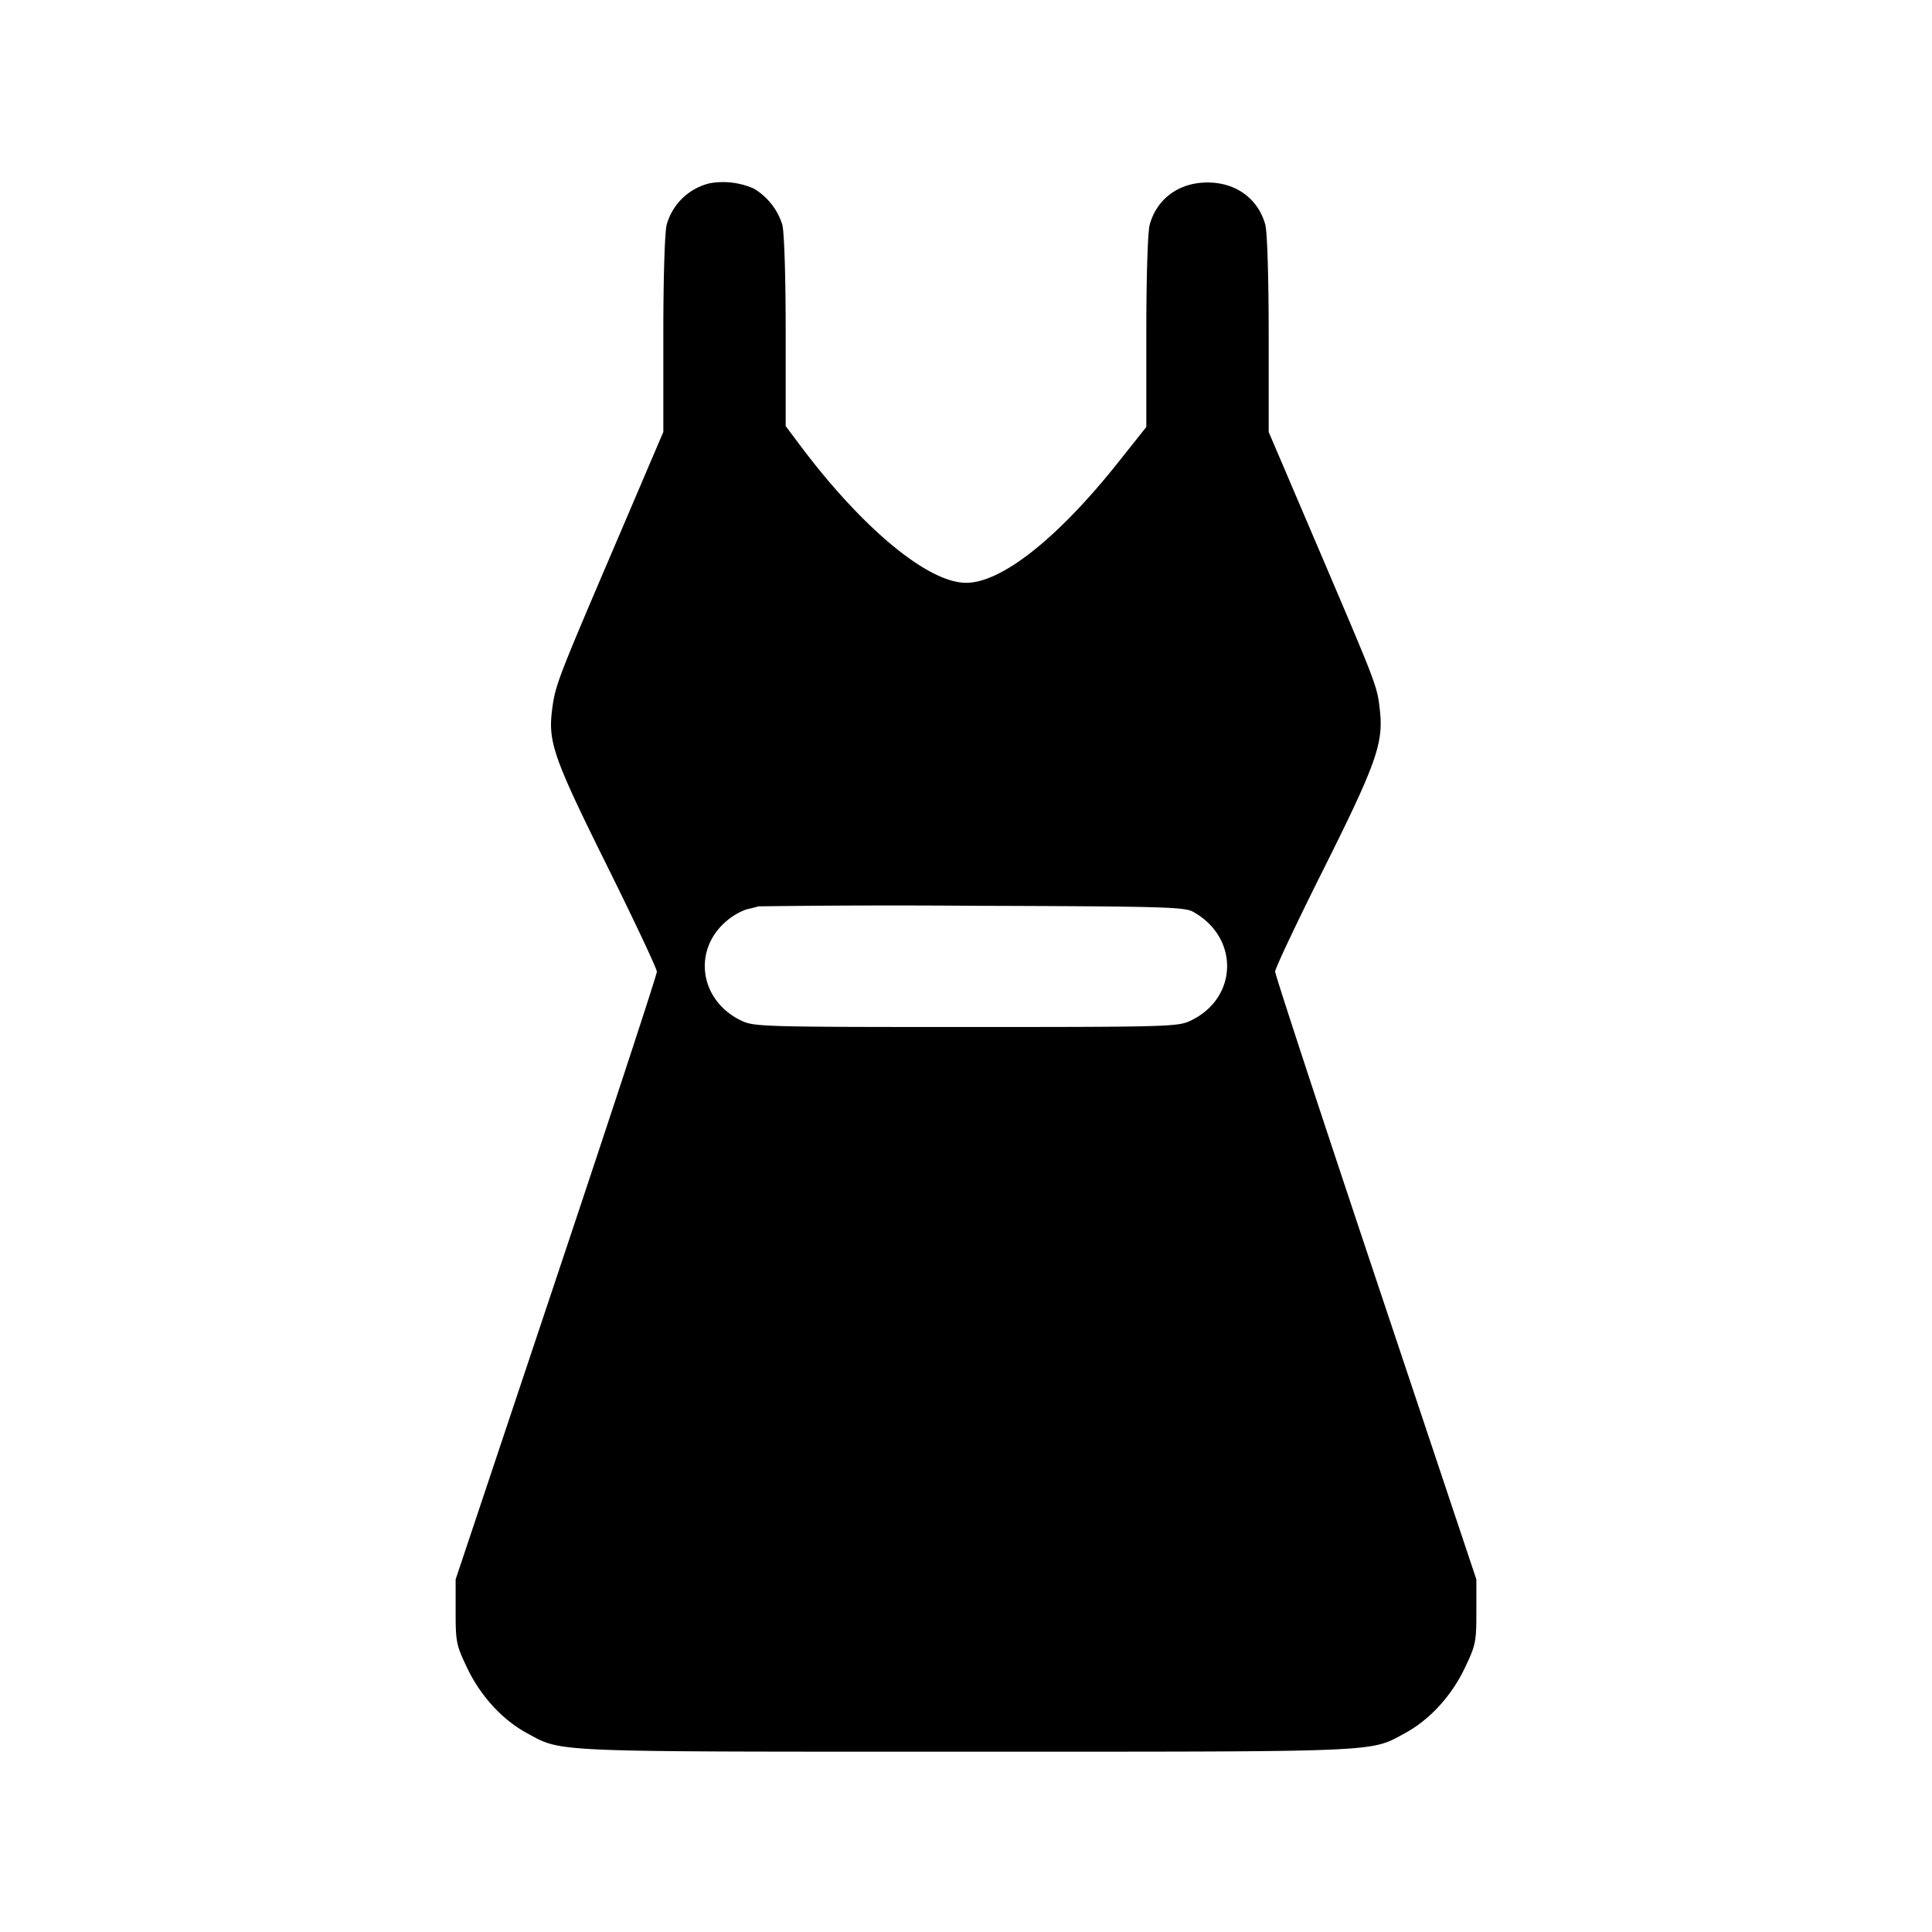 <svg xmlns="http://www.w3.org/2000/svg" viewBox="0 0 24 24"><path d="M8.82 2.276a.73.73 0 0 0-.538.515c-.024.087-.042.651-.042 1.362v1.213l-.635 1.487c-.686 1.604-.709 1.667-.747 1.967-.051.399.022.604.681 1.931.341.689.621 1.282.621 1.32 0 .037-.562 1.751-1.25 3.808L5.66 19.62v.4c0 .377.008.417.145.703.165.346.436.641.74.806.444.24.227.231 5.455.231s5.011.009 5.455-.231c.304-.165.575-.46.74-.806.137-.286.145-.326.145-.703v-.4l-1.25-3.741c-.688-2.057-1.25-3.772-1.25-3.81s.27-.61.601-1.271c.653-1.305.745-1.565.701-1.968-.035-.311-.028-.291-.747-1.977l-.635-1.487V4.153c0-.711-.018-1.275-.042-1.362-.09-.324-.364-.524-.718-.524s-.628.2-.718.524c-.024.087-.042.641-.042 1.331v1.182l-.345.434c-.75.945-1.452 1.502-1.893 1.502-.476 0-1.297-.682-2.075-1.724l-.167-.223V4.116c0-.685-.018-1.238-.042-1.325a.8.8 0 0 0-.353-.448.95.95 0 0 0-.545-.067m6 9.05c.582.323.56 1.081-.04 1.358-.151.07-.314.074-2.78.074s-2.629-.004-2.78-.074c-.521-.241-.625-.866-.205-1.234a.8.8 0 0 1 .256-.153c.06-.013.127-.03.149-.038a126 126 0 0 1 2.66-.007c2.358.007 2.632.015 2.74.074" fill-rule="evenodd"/></svg>